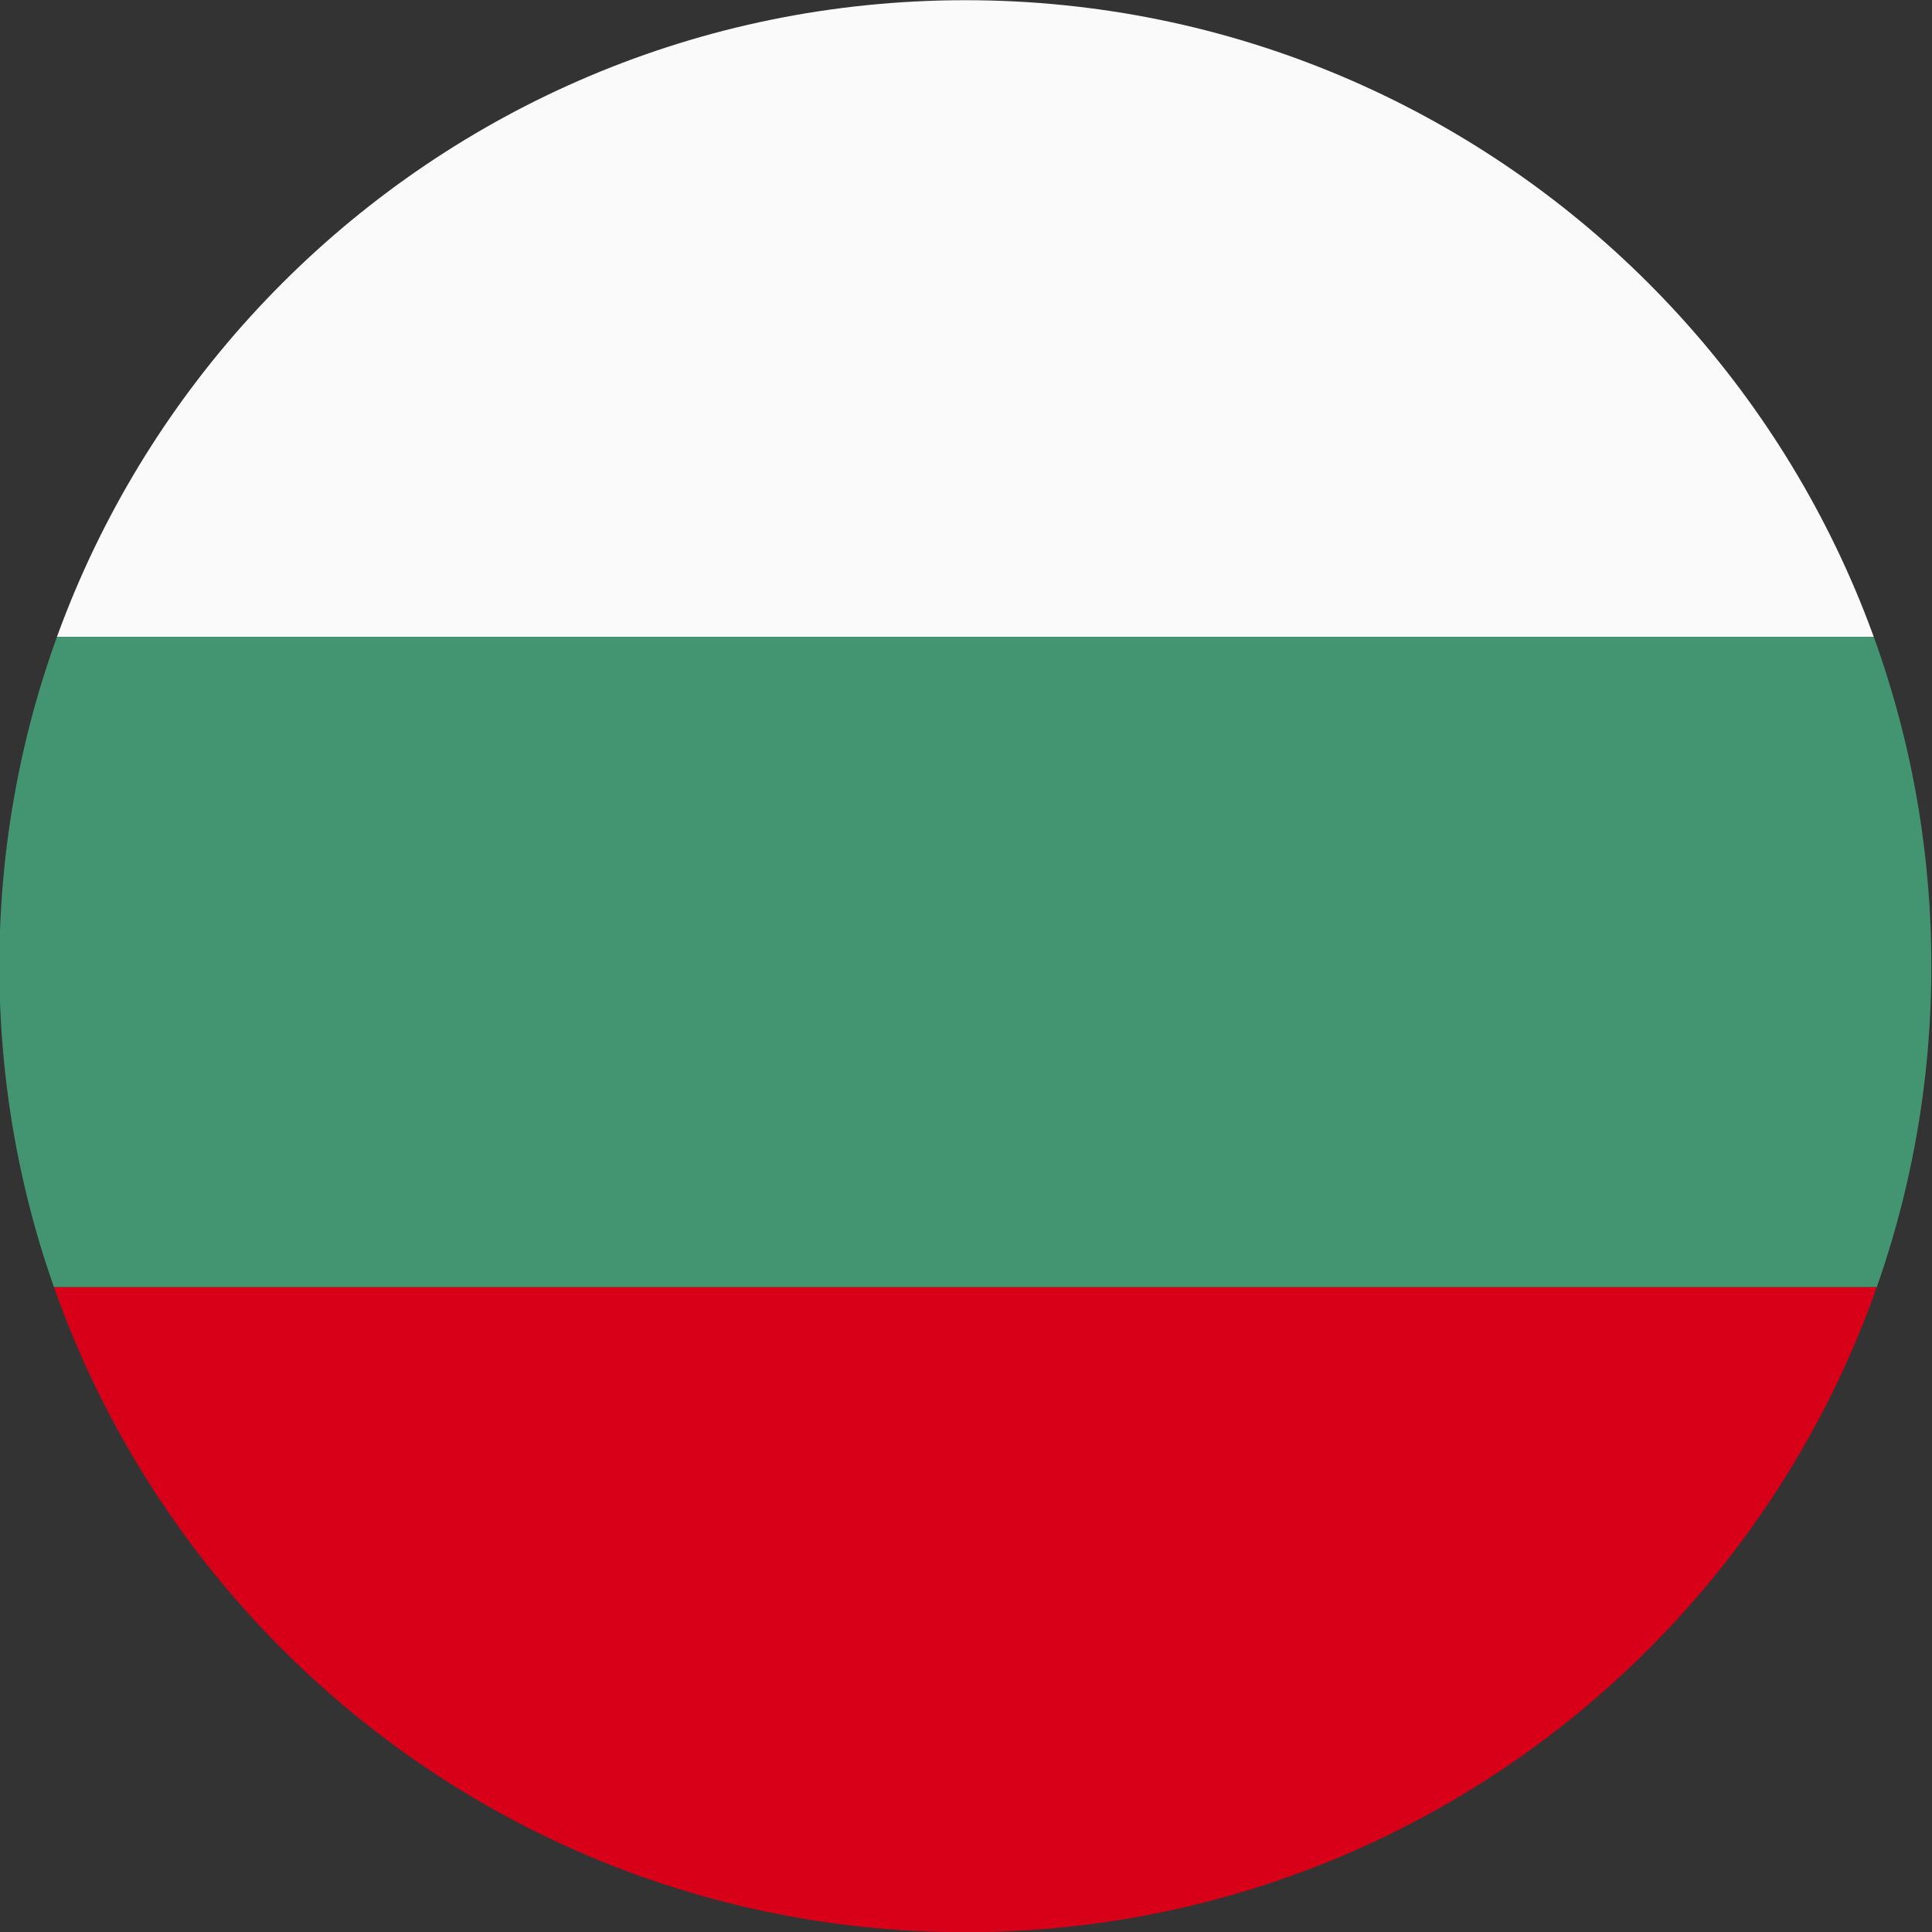 <?xml version="1.0" encoding="utf-8"?>
<!-- Generator: Adobe Illustrator 27.4.1, SVG Export Plug-In . SVG Version: 6.00 Build 0)  -->
<svg version="1.1" id="Ebene_1" xmlns="http://www.w3.org/2000/svg" xmlns:xlink="http://www.w3.org/1999/xlink" x="0px" y="0px"
	 viewBox="0 0 48 48" style="enable-background:new 0 0 48 48;" xml:space="preserve">
<rect x="0" y="0" width="48" height="48" fill="#333333" stroke="none"/>
<style type="text/css">
	.st0{clip-path:url(#SVGID_00000003066932558778824530000015697358599654251649_);}
	.st1{fill:#D80018;}
	.st2{fill:#FAFAFA;}
	.st3{fill:#429570;}
</style>
<g id="Gruppe_853_00000078020545573601040740000017337234672570333846_" transform="translate(19.803 19.804) rotate(180)">
	<g>
		<defs>
			<path id="SVGID_1_" d="M-28.181-4.201c0,13.255,10.745,24,24,24s24-10.745,24-24s-10.745-24-24-24c0,0,0,0,0,0
				C-17.436-28.201-28.181-17.456-28.181-4.201"/>
		</defs>
		<clipPath id="SVGID_00000002351445601706501080000014214289059117908398_">
			<use xlink:href="#SVGID_1_"  style="overflow:visible;"/>
		</clipPath>
		
			<g id="Gruppe_401_00000039119009610267627720000007563983354271371395_" transform="translate(0 0)" style="clip-path:url(#SVGID_00000002351445601706501080000014214289059117908398_);">
			
				<rect id="Rechteck_135_00000176738127726565082210000005255103835173621912_" x="-38.972" y="-28.325" class="st1" width="72.948" height="16.153"/>
			
				<rect id="Rechteck_136_00000146500188696112491990000008980888837841164468_" x="-38.972" y="3.98" class="st2" width="72.948" height="16.153"/>
			
				<rect id="Rechteck_137_00000032623379012252648410000005141599010112207773_" x="-38.972" y="-12.172" class="st3" width="72.948" height="16.153"/>
		</g>
	</g>
</g>
</svg>
